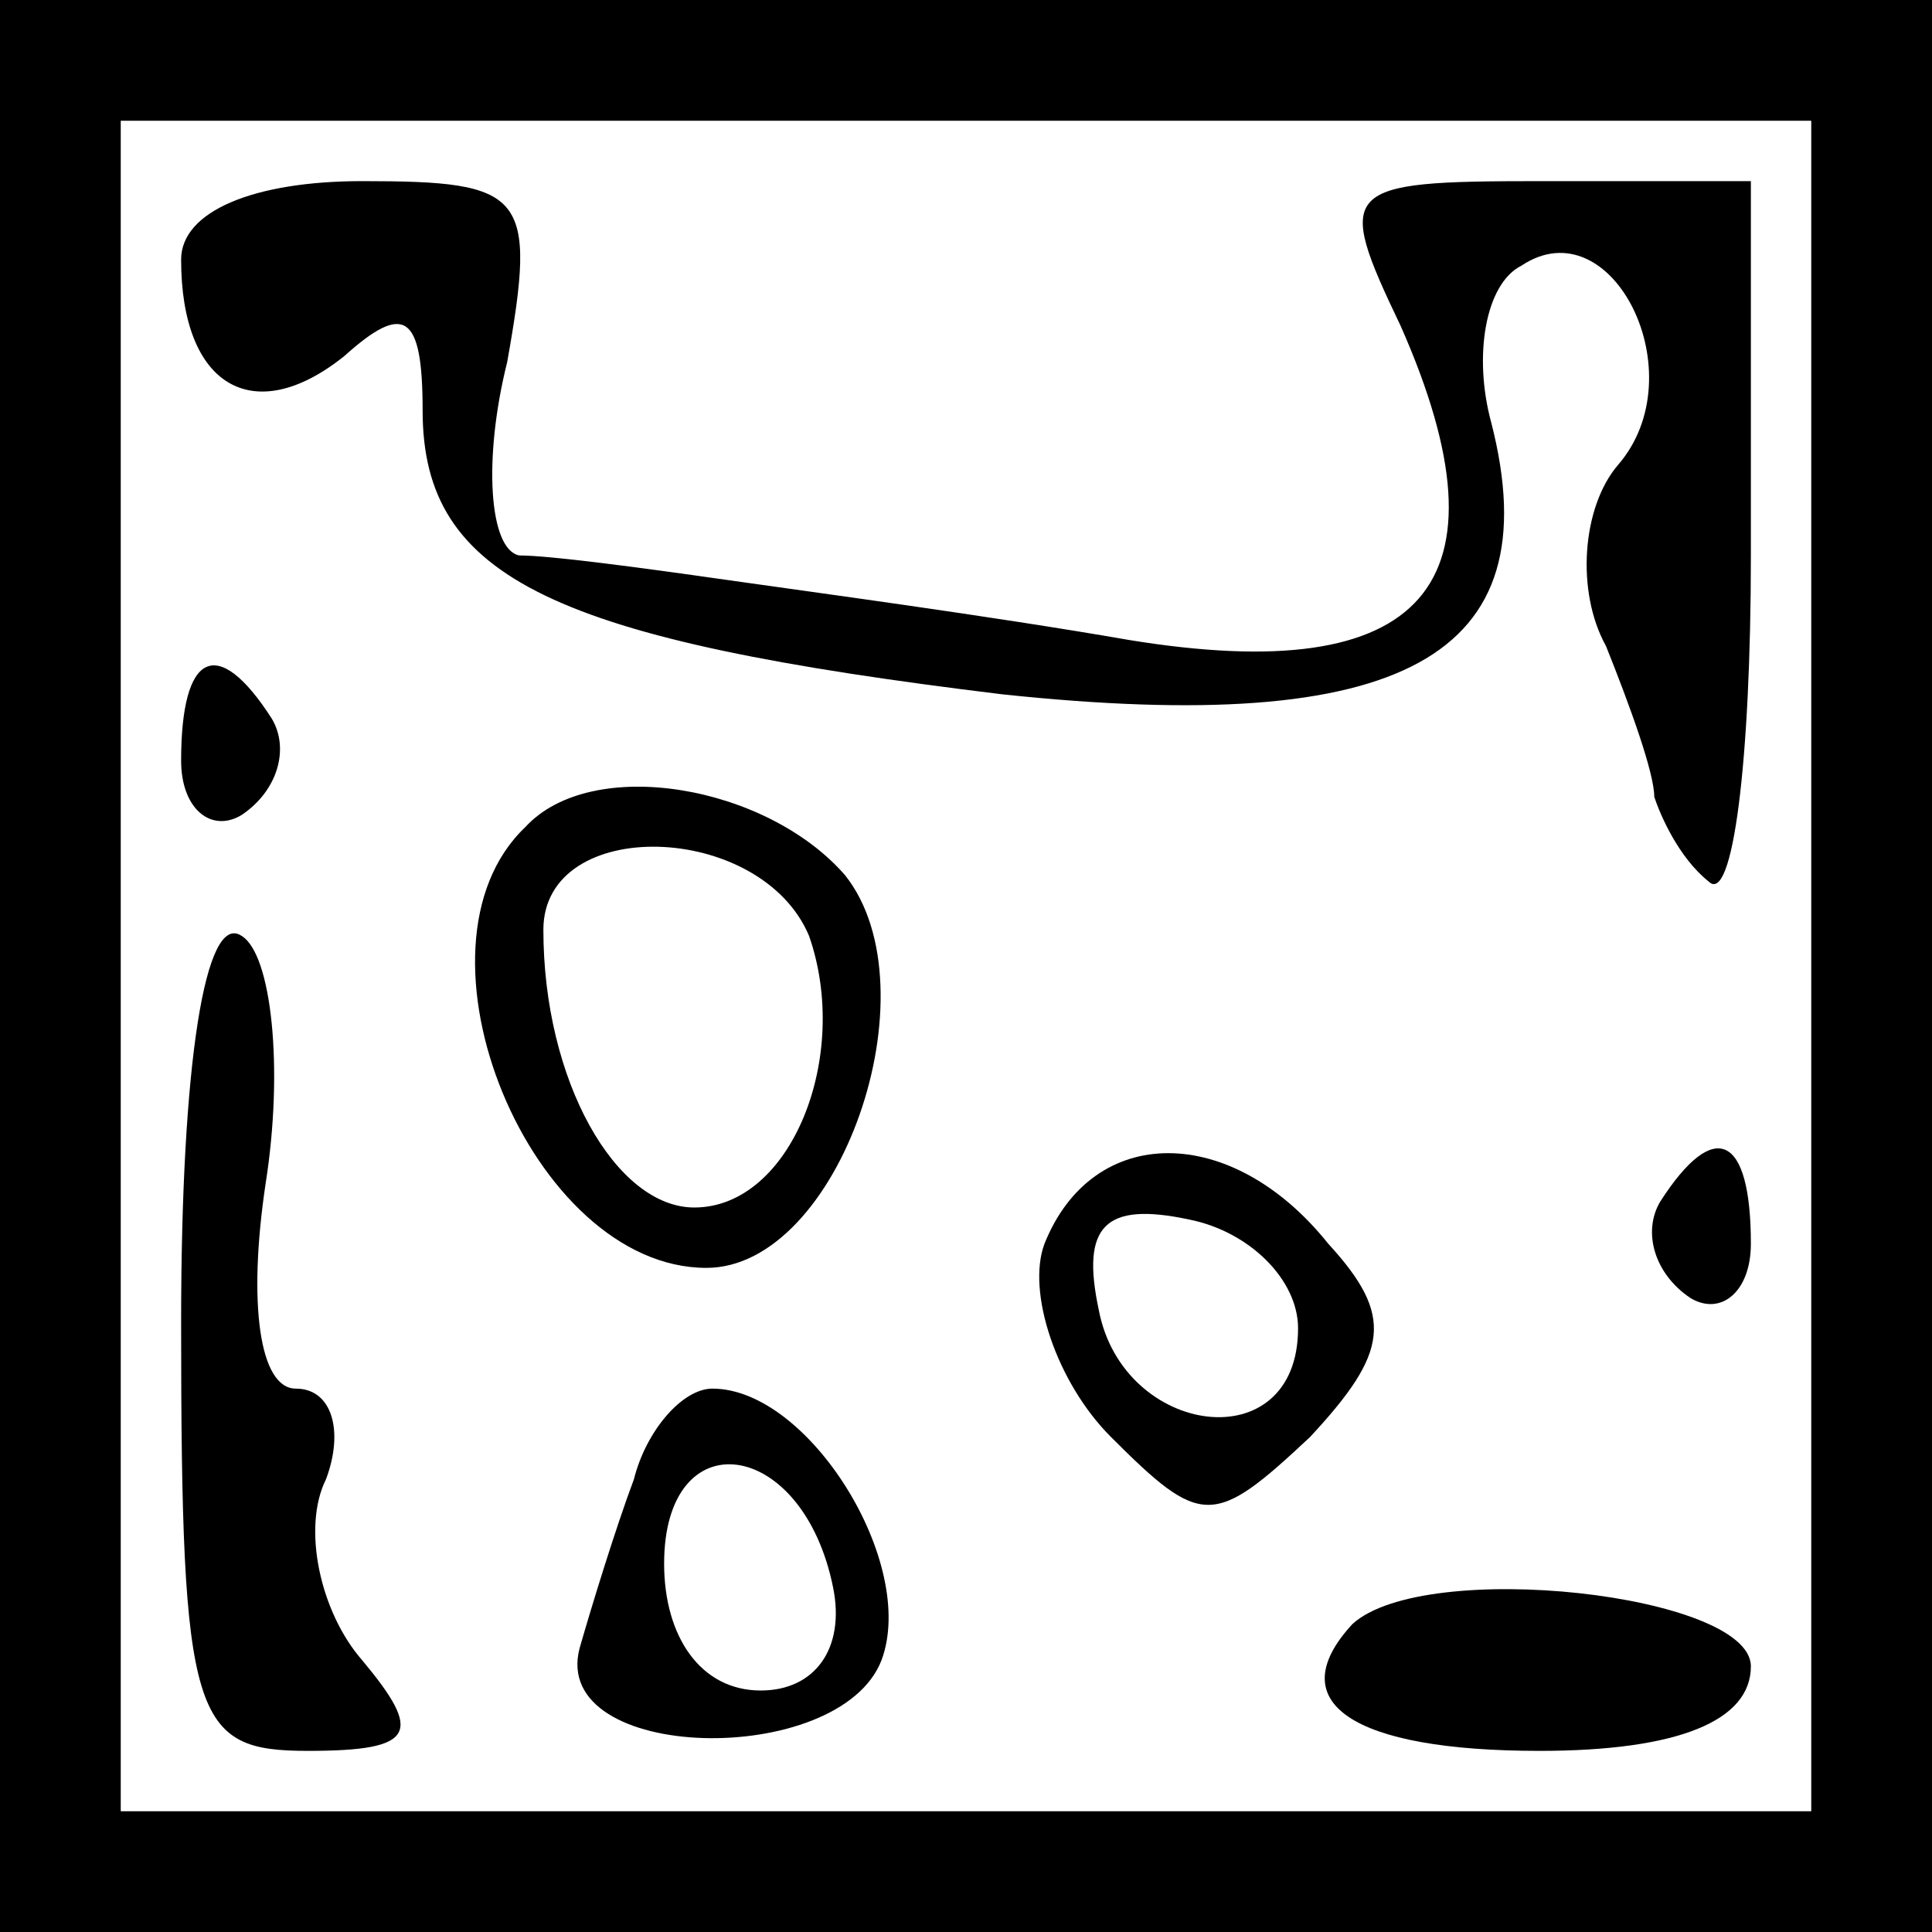 <?xml version="1.0" standalone="no"?>
<!DOCTYPE svg PUBLIC "-//W3C//DTD SVG 20010904//EN"
 "http://www.w3.org/TR/2001/REC-SVG-20010904/DTD/svg10.dtd">
<svg version="1.0" xmlns="http://www.w3.org/2000/svg"
 width="32pt" height="32pt" viewBox="0 0 32 32"
 preserveAspectRatio="xMidYMid meet">
<rect x="0" y="0" width="32" height="32" fill="#808080" stroke="none"/>
<g transform="translate(0,32) scale(0.1,-0.1)"
fill="#000000" stroke="none">
<path fill="#000000" stroke="none" d="M0 160 l0 -160 160 0 160 0 0 160 0
160 -160 0 -160 0 0 -160z"/>
<path fill="#ffffff" stroke="none" d="M300 160 l0 -140 -140 0 -140 0 0 140
0 140 140 0 140 0 0 -140z"/>
<path fill="#000000" stroke="none" d="M30 277 c0 -21 12 -28 27 -16 10 9 13
7 13 -9 0 -28 22 -38 96 -47 66 -7 91 6 81 45 -3 11 -1 23 5 26 15 10 29 -18
16 -33 -6 -7 -7 -21 -2 -30 4 -10 8 -21 8 -25 1 -3 4 -10 9 -14 4 -4 7 20 7
54 l0 62 -35 0 c-33 0 -34 -1 -23 -24 19 -43 4 -60 -45 -52 -23 4 -53 8 -67
10 -14 2 -29 4 -34 4 -5 1 -6 16 -2 32 5 28 3 30 -24 30 -18 0 -30 -5 -30 -13z"/>
<path fill="#000000" stroke="none" d="M30 194 c0 -8 5 -12 10 -9 6 4 8 11 5
16 -9 14 -15 11 -15 -7z"/>
<path fill="#000000" stroke="none" d="M87 183 c-21 -20 1 -73 30 -73 22 0 38
46 23 65 -13 15 -42 20 -53 8z"/>
<path fill="#ffffff" stroke="none" d="M134 165 c7 -20 -3 -45 -19 -45 -13 0
-25 21 -25 46 0 19 36 18 44 -1z"/>
<path fill="#000000" stroke="none" d="M30 101 c0 -66 2 -71 21 -71 18 0 19 3
9 15 -7 8 -10 22 -6 30 3 8 1 15 -5 15 -6 0 -8 14 -5 34 3 19 1 38 -4 41 -6 4
-10 -21 -10 -64z"/>
<path fill="#000000" stroke="none" d="M173 114 c-3 -8 2 -23 11 -32 15 -15
17 -15 33 0 13 14 14 20 3 32 -16 20 -39 20 -47 0z"/>
<path fill="#ffffff" stroke="none" d="M215 100 c0 -22 -29 -18 -33 3 -3 14 1
18 15 15 10 -2 18 -10 18 -18z"/>
<path fill="#000000" stroke="none" d="M275 121 c-3 -5 -1 -12 5 -16 5 -3 10
1 10 9 0 18 -6 21 -15 7z"/>
<path fill="#000000" stroke="none" d="M105 75 c-3 -8 -7 -21 -9 -28 -5 -19
43 -20 50 -2 6 16 -12 45 -28 45 -5 0 -11 -7 -13 -15z"/>
<path fill="#ffffff" stroke="none" d="M138 57 c2 -10 -3 -17 -12 -17 -10 0
-16 9 -16 21 0 24 23 21 28 -4z"/>
<path fill="#000000" stroke="none" d="M224 51 c-12 -13 0 -21 31 -21 23 0 35
5 35 14 0 12 -54 18 -66 7z"/>
</g>
</svg>
